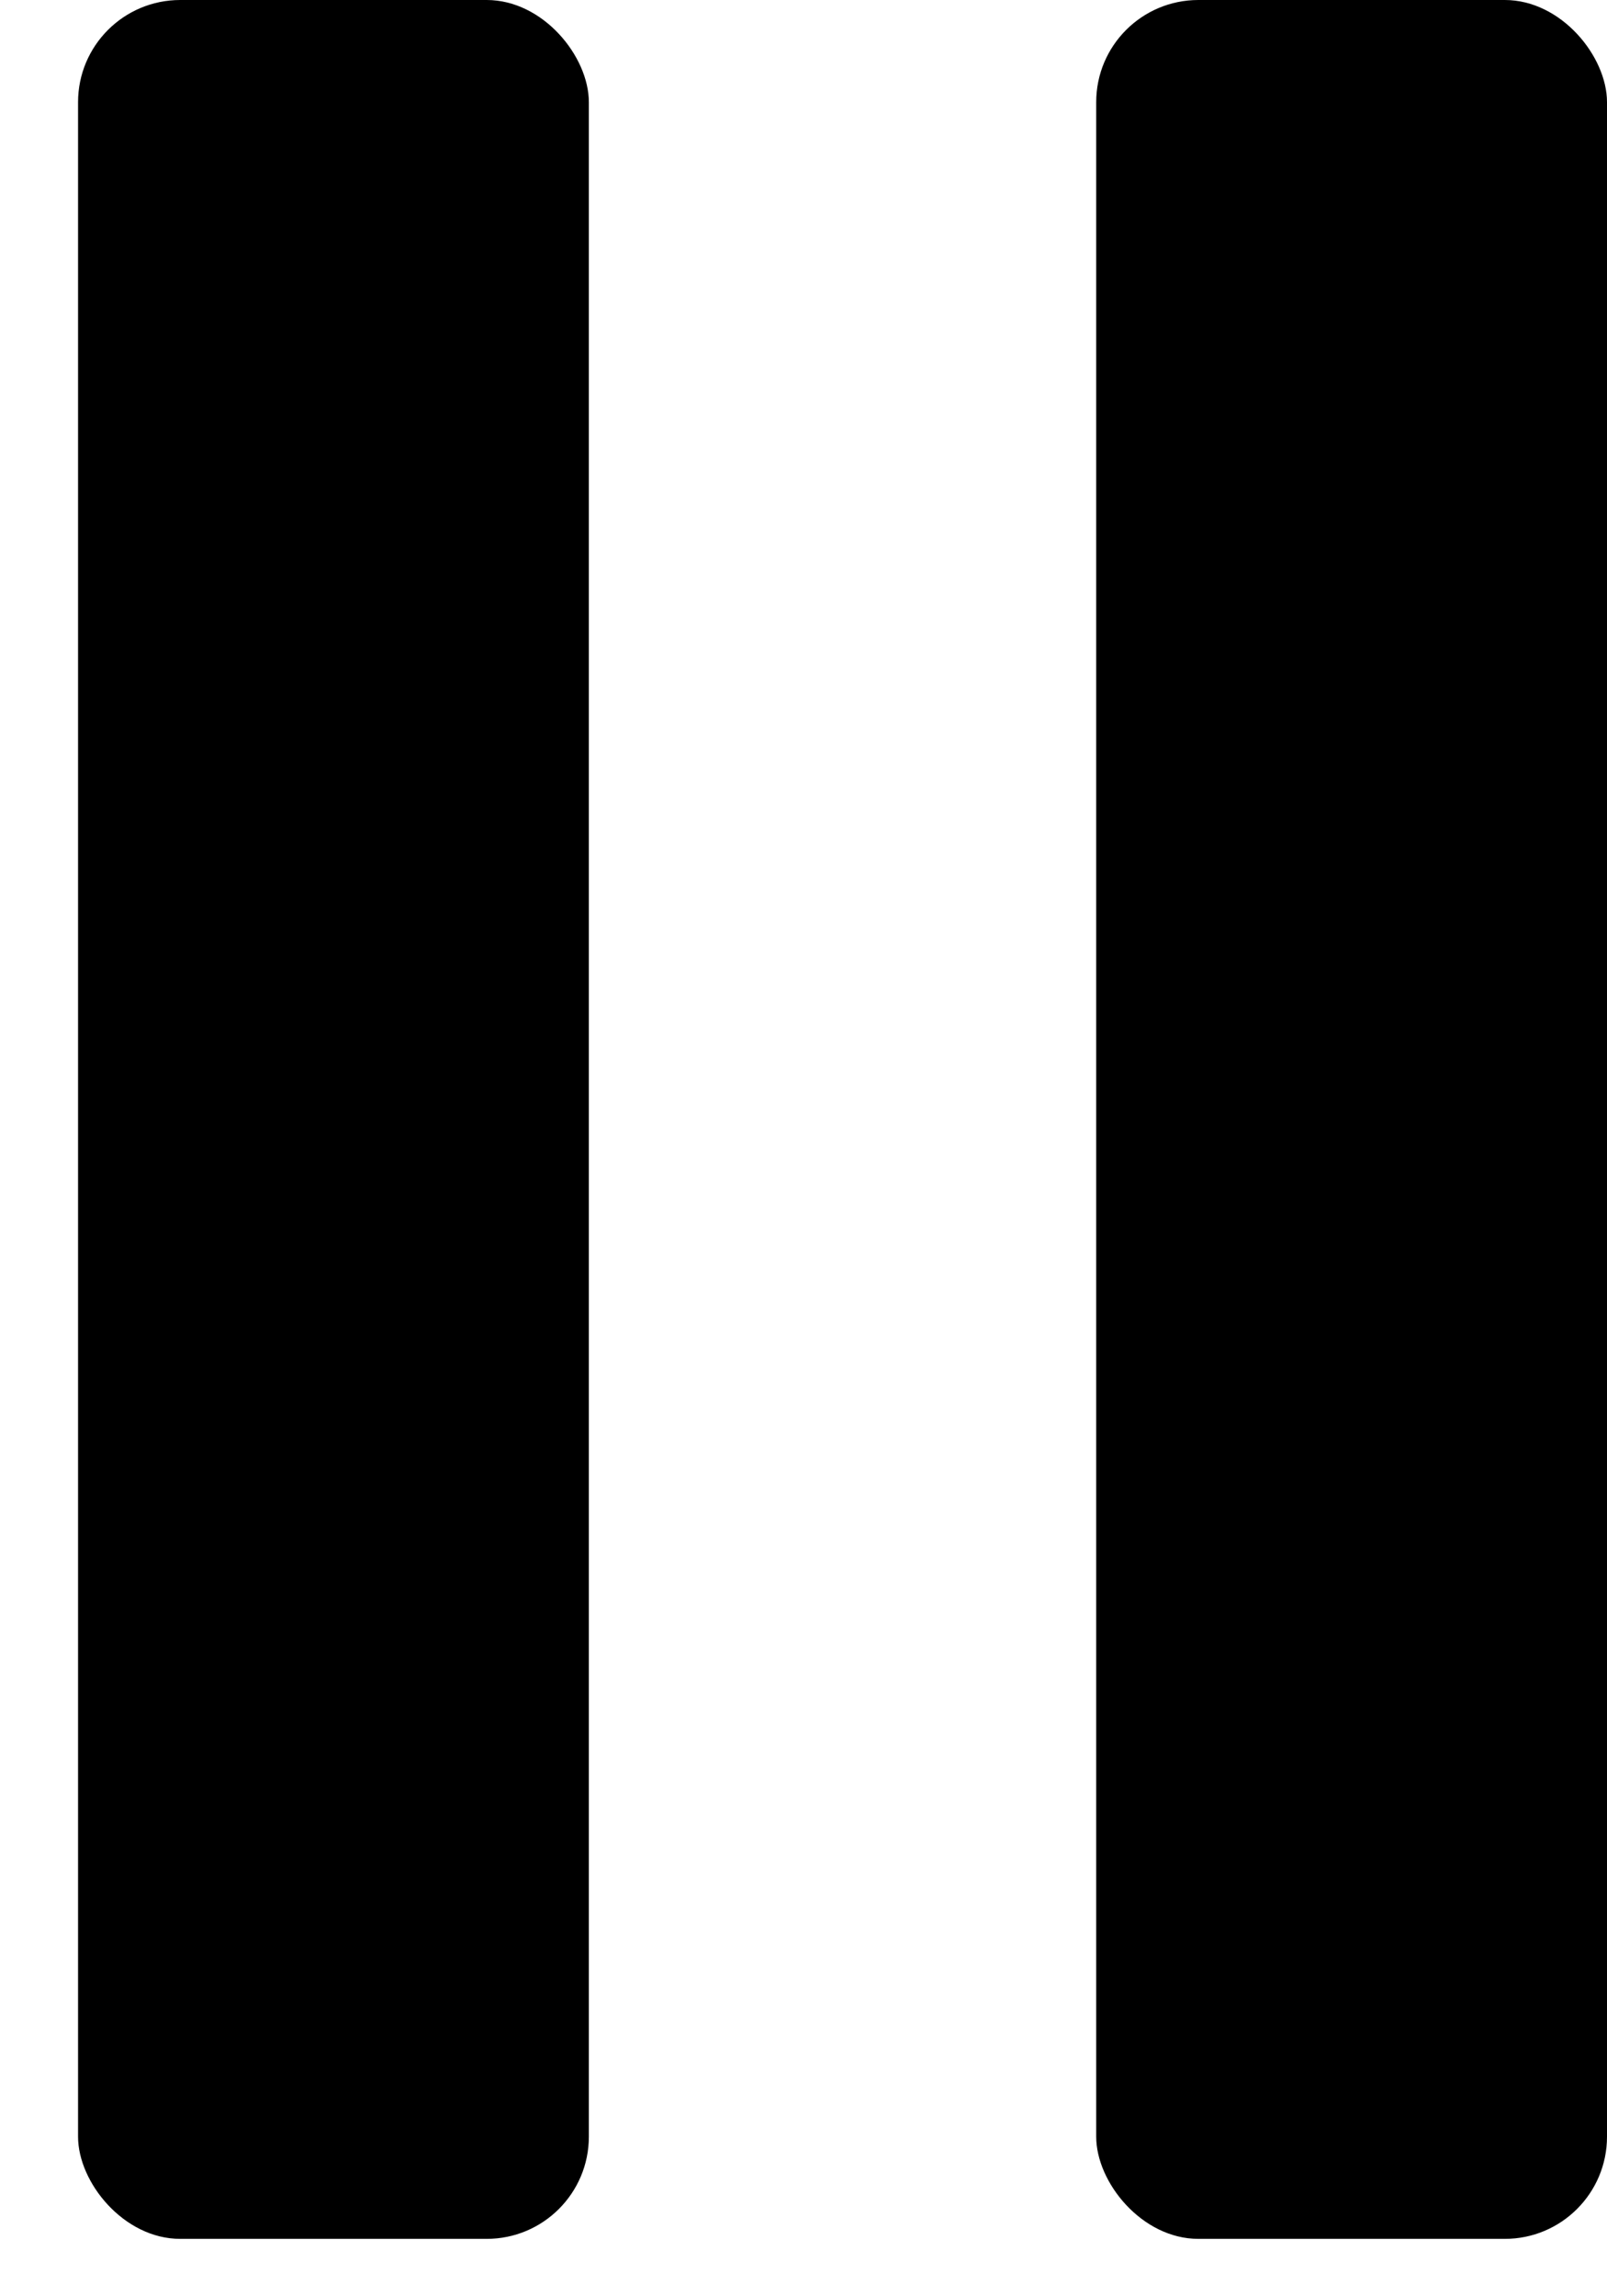 <svg viewBox="0 0 14 20" fill="currentColor" xmlns="http://www.w3.org/2000/svg">
  <rect height="19.5" rx="0.89" width="4.45" x="0.68" />
  <rect height="19.5" rx="0.89" width="4.45" x="9.55" />
</svg>